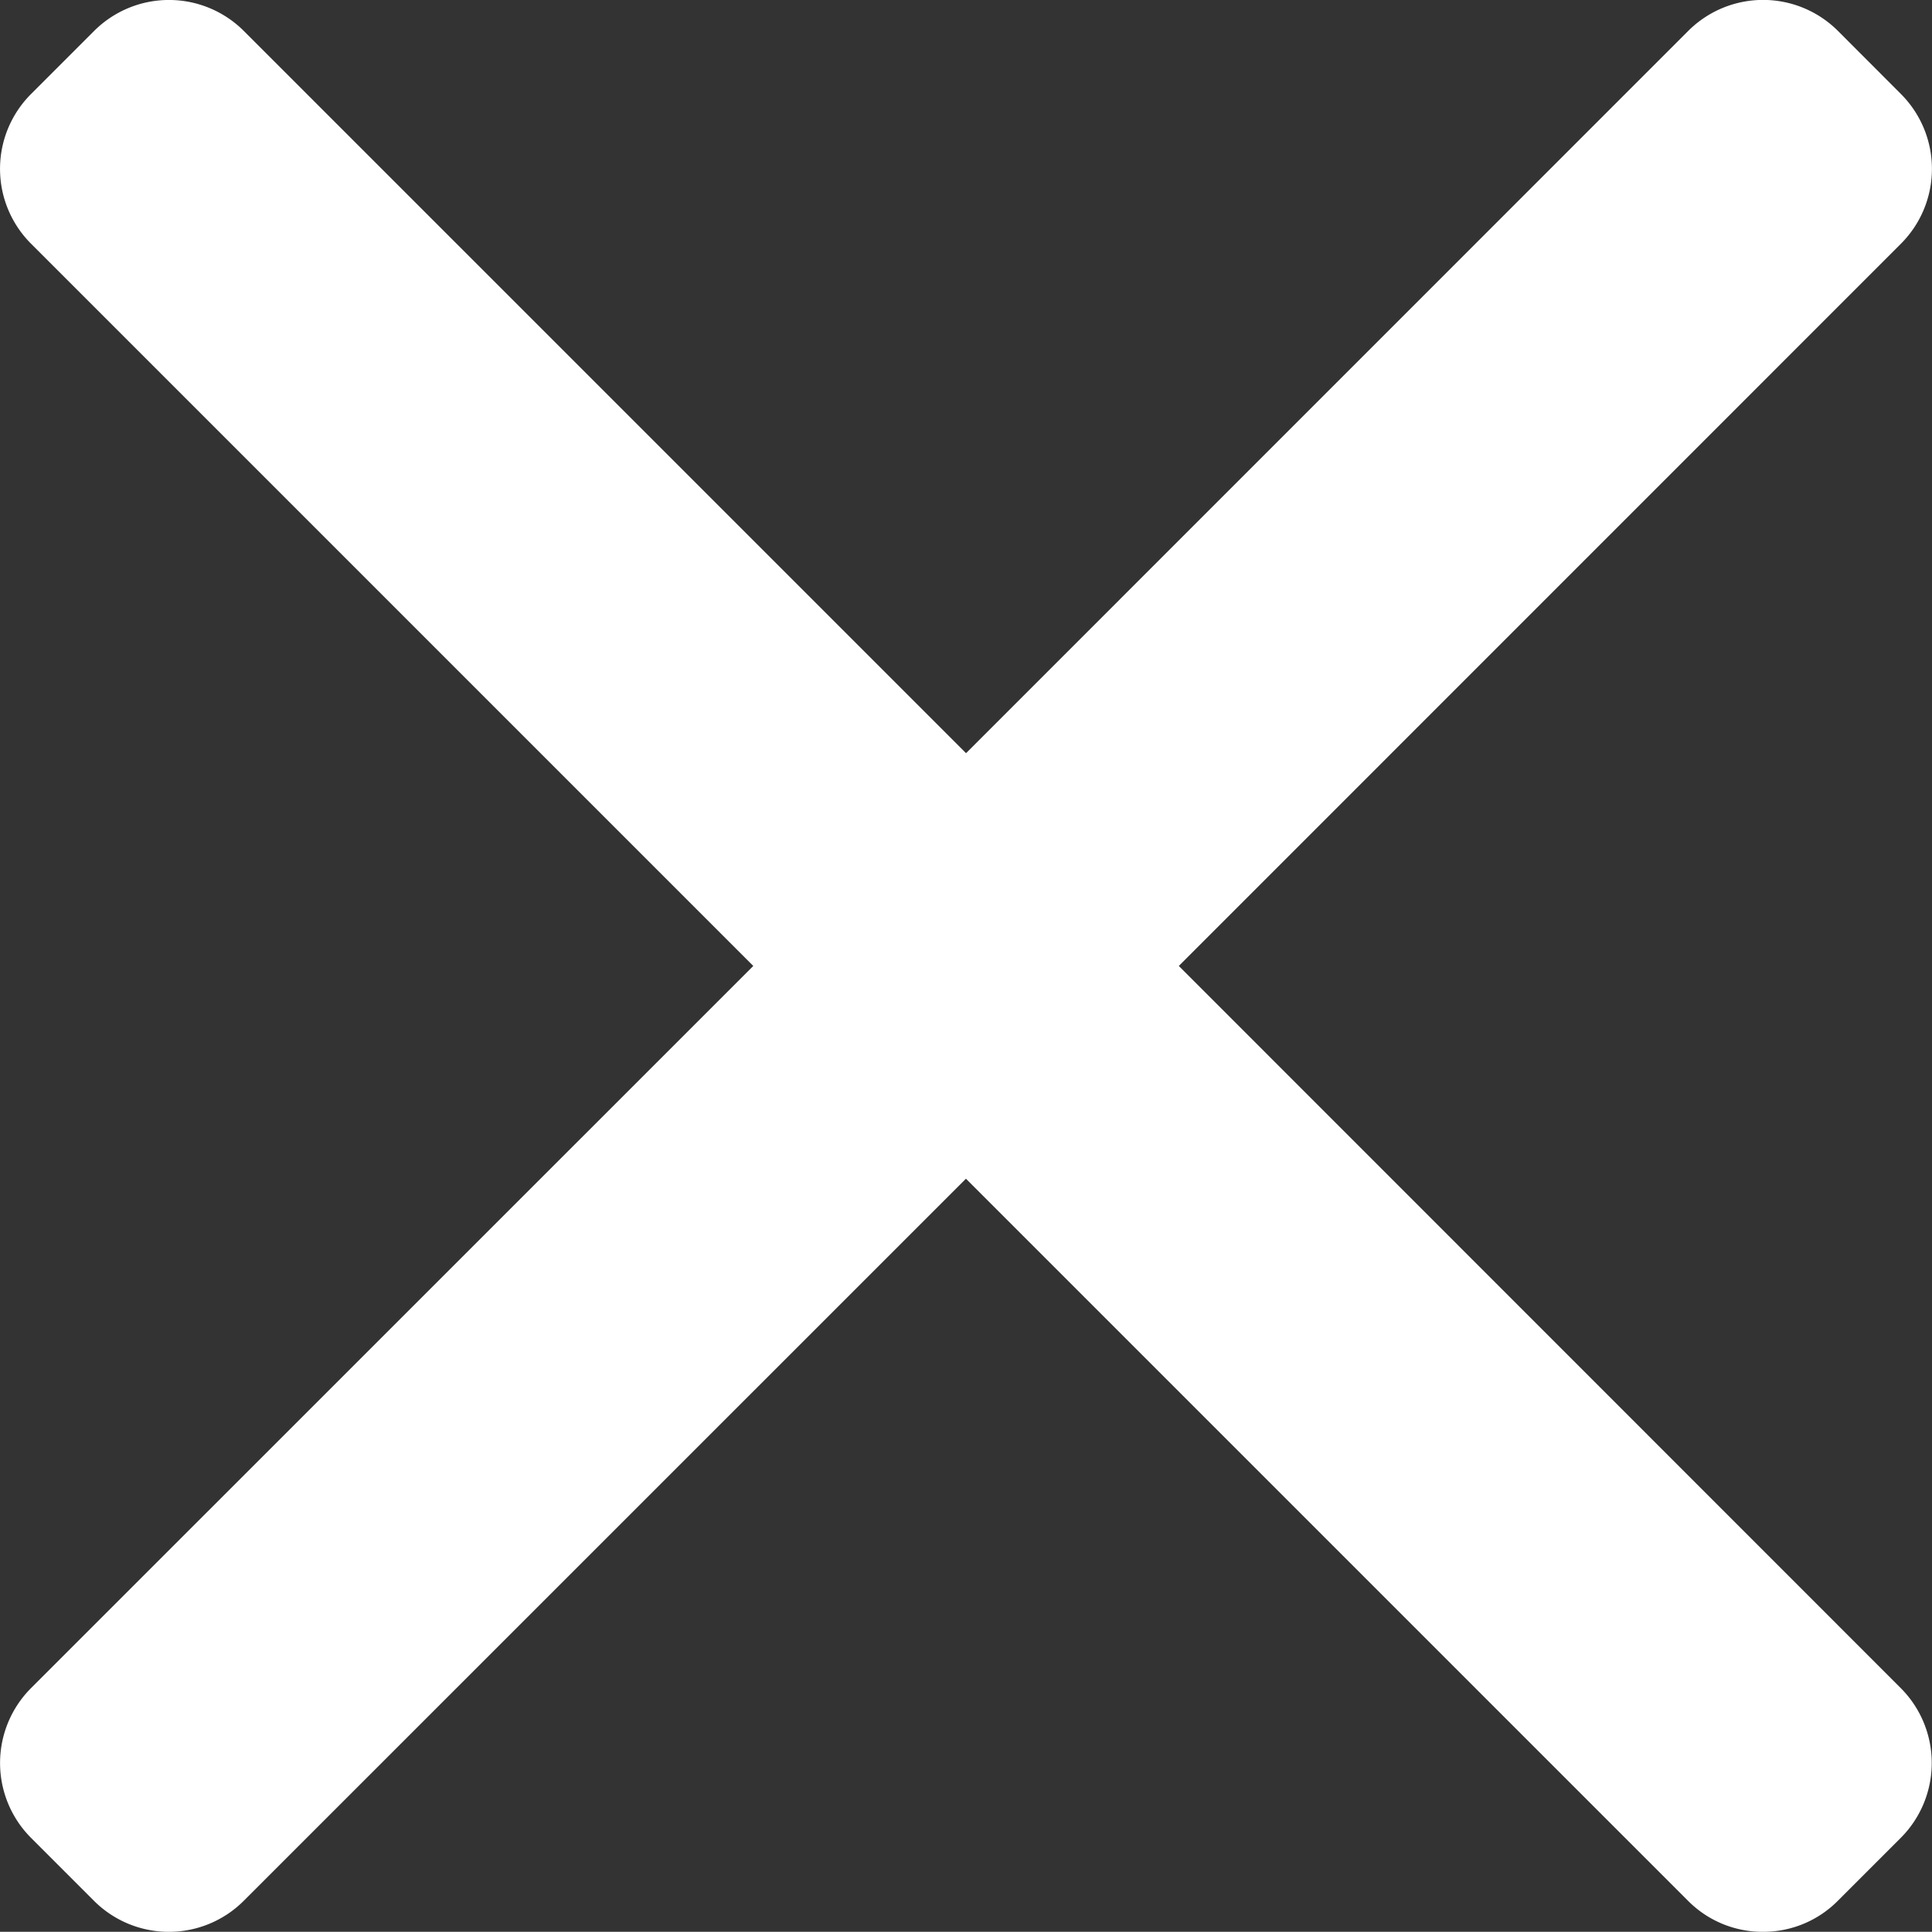 <svg xmlns="http://www.w3.org/2000/svg" width="19.633" height="19.631" viewBox="0 0 19.633 19.631">
  <rect x="0" y="0" width="19.633" height="19.631" fill="#333333" stroke="none"/>
  <g id="close" transform="translate(0 0)">
    <path id="Path_1254" data-name="Path 1254" d="M11.979,9.832l7.34-7.341a1.076,1.076,0,0,0,0-1.518L18.676.329a1.076,1.076,0,0,0-1.519,0L9.817,7.67,2.476.329a1.076,1.076,0,0,0-1.518,0L.314.973a1.075,1.075,0,0,0,0,1.518L7.655,9.832.314,17.172a1.077,1.077,0,0,0,0,1.519l.643.643a1.076,1.076,0,0,0,1.518,0l7.341-7.34,7.34,7.34a1.065,1.065,0,0,0,.759.313h0a1.065,1.065,0,0,0,.759-.313l.643-.643a1.077,1.077,0,0,0,0-1.519Z" transform="translate(0 -0.016)" fill="#fff"/>
  </g>
</svg>
